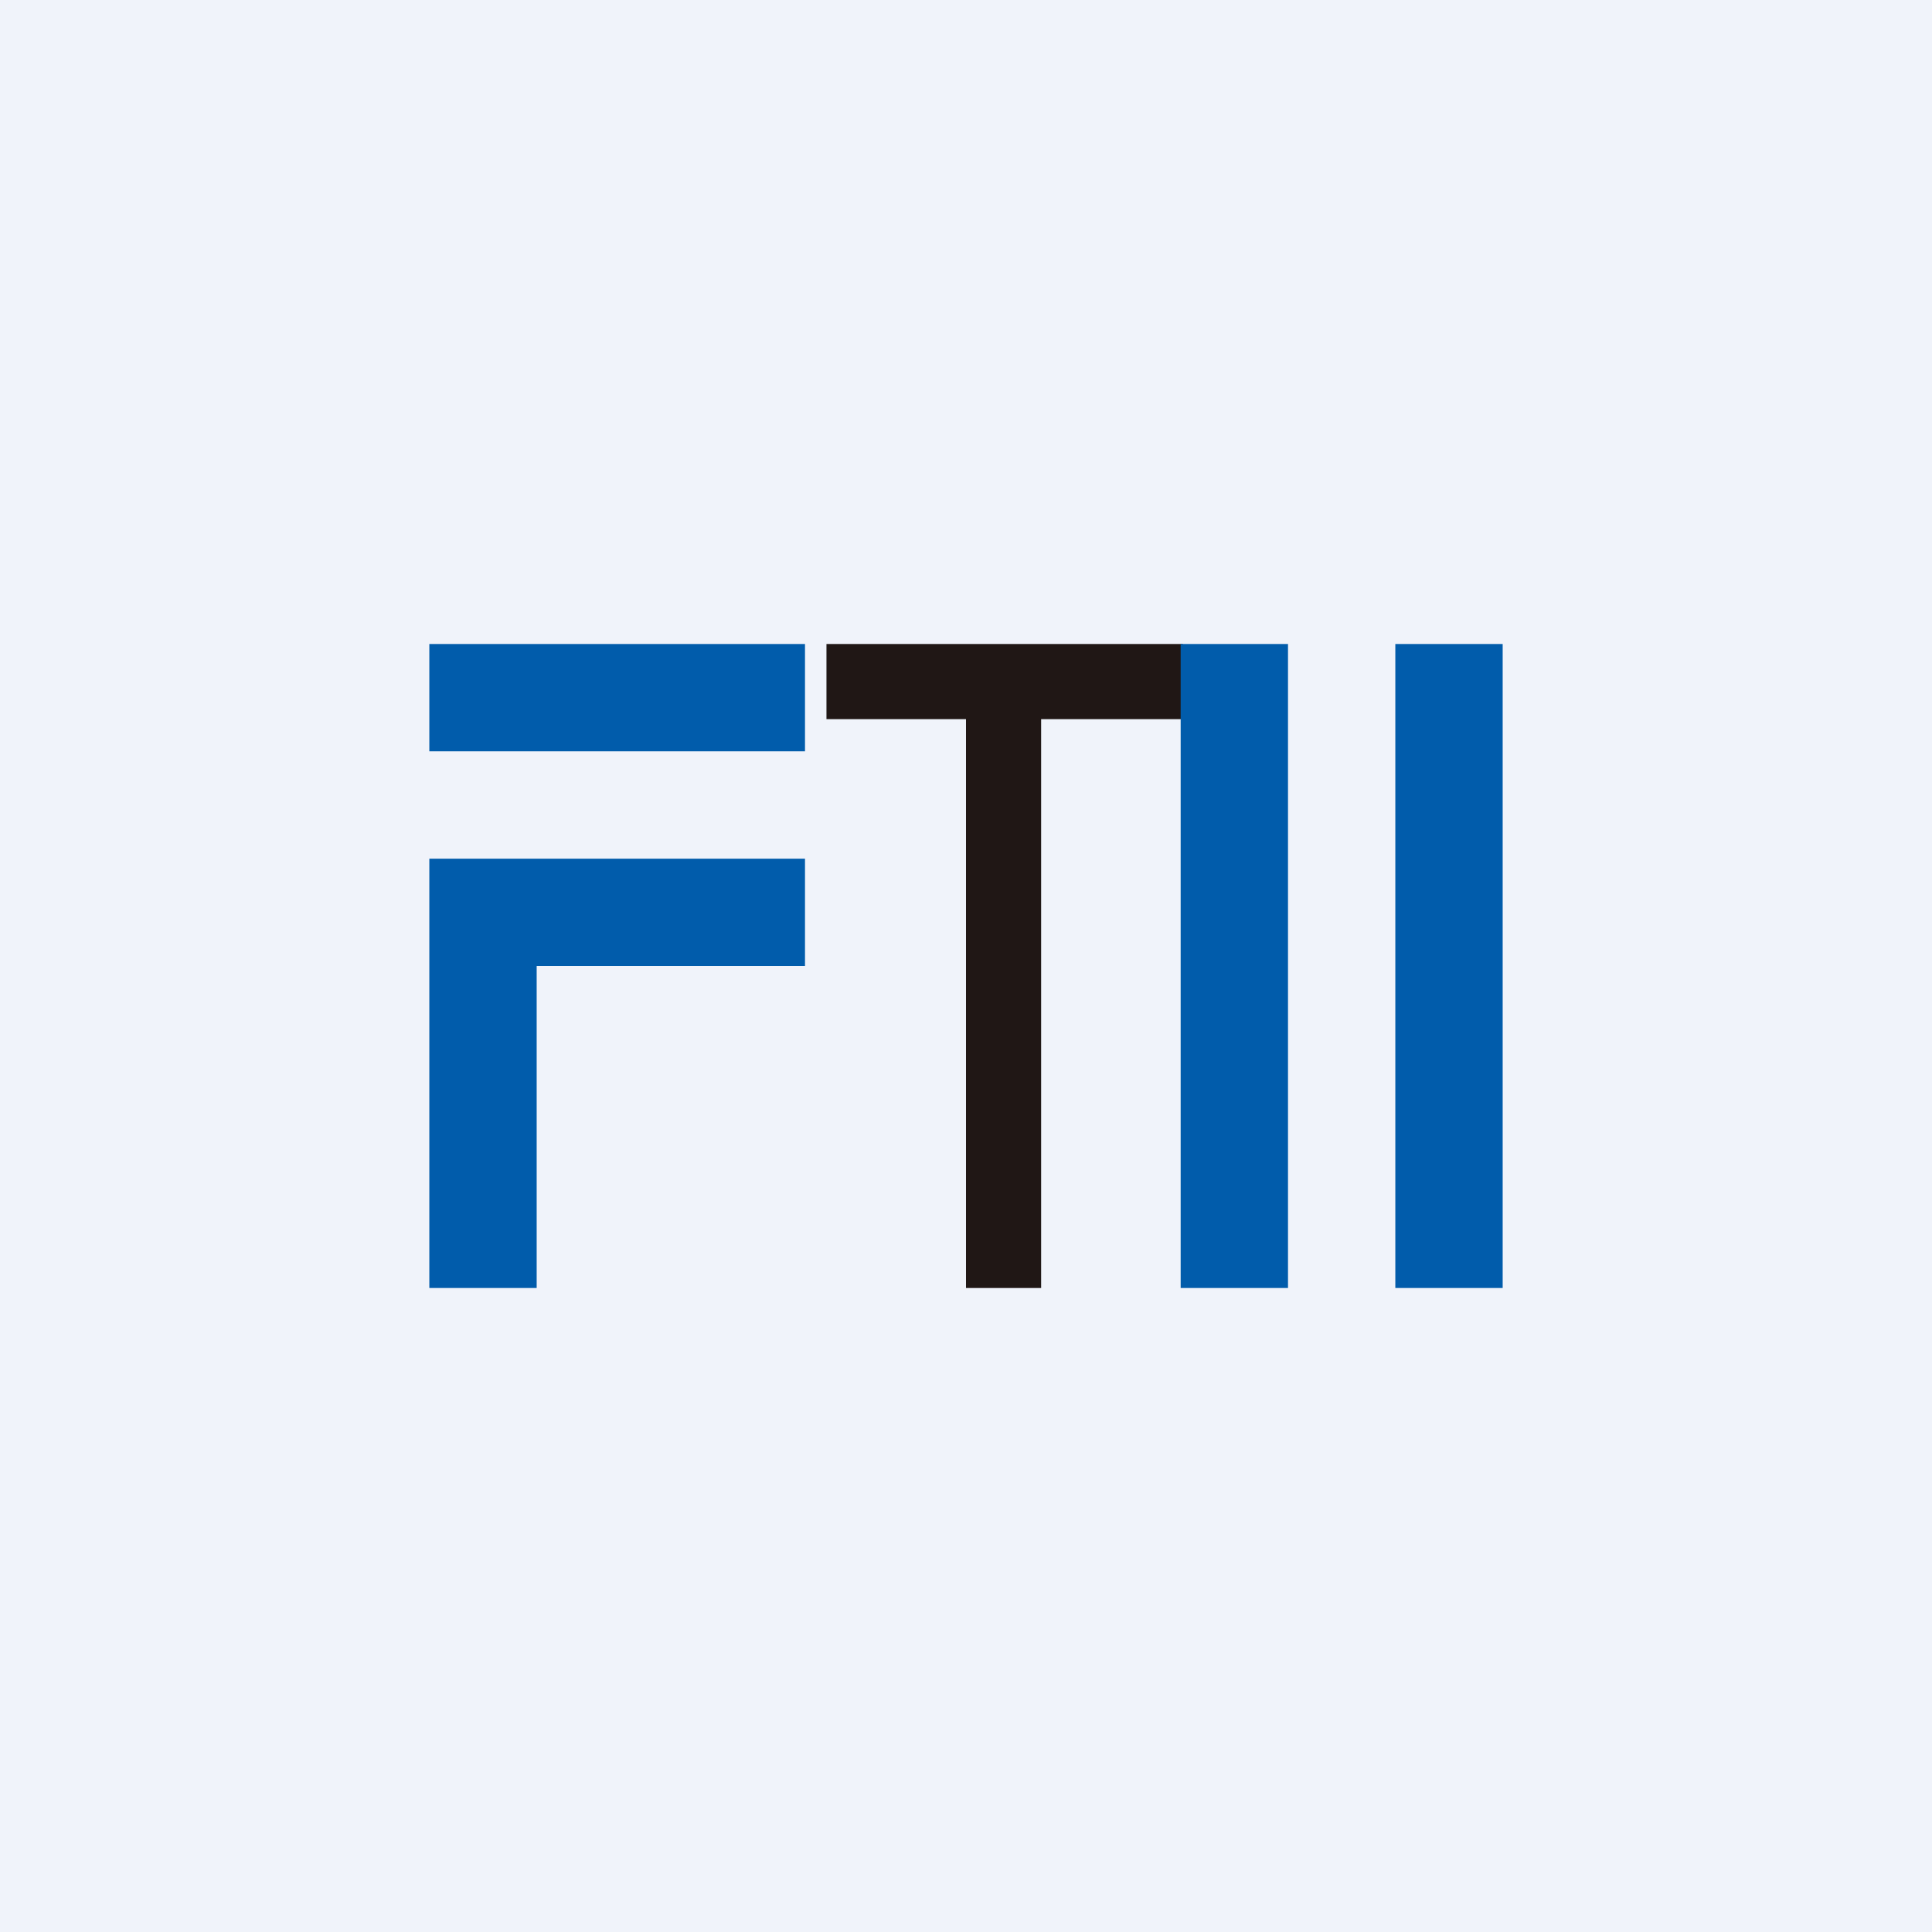 <!-- by TradingView --><svg width="18" height="18" viewBox="0 0 18 18" xmlns="http://www.w3.org/2000/svg"><path fill="#F0F3FA" d="M0 0h18v18H0z"/><path d="M7.5 6H4v1h3.5V6ZM4 12V8h3.5v1H5v3H4Z" fill="#015CAB"/><path d="M9 6H7.7v.7H9V12h.7V6.7h1.32V6H9Z" fill="#201715"/><path fill="#015CAB" d="M11 6h1v6h-1zM13 6h1v6h-1z"/></svg>
